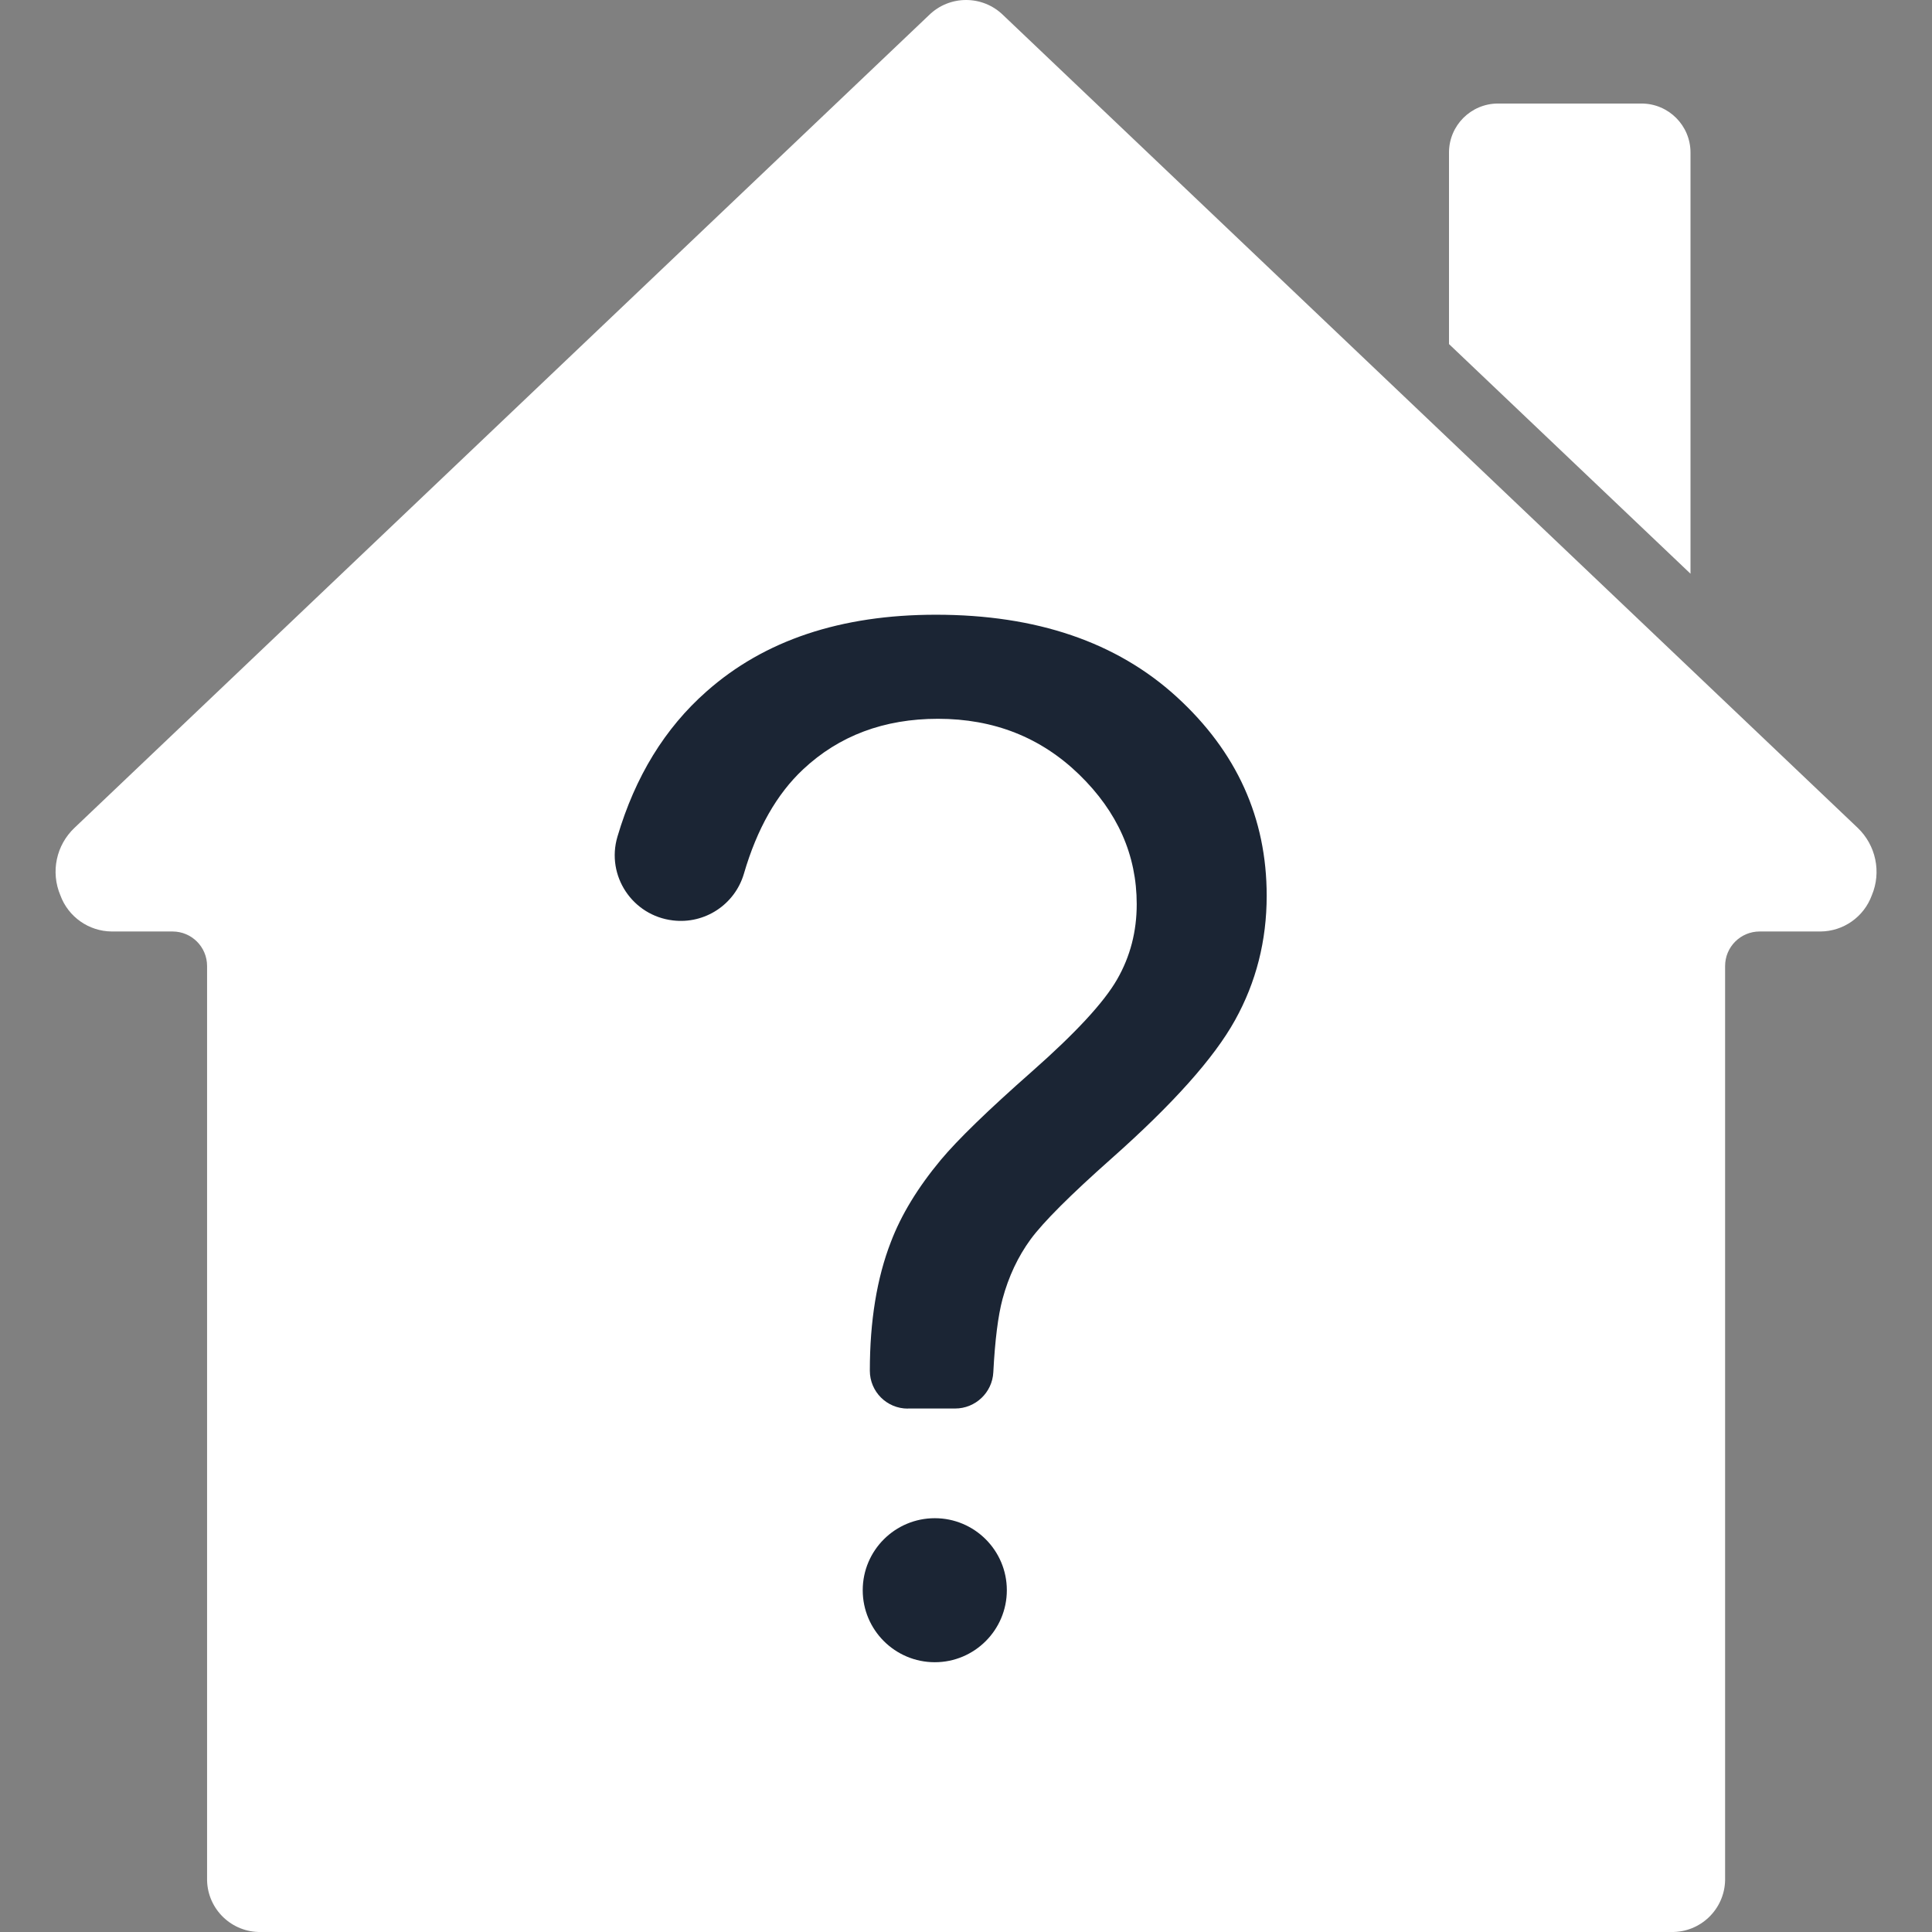 <svg width="22" height="22" viewBox="0 0 22 22" fill="none" xmlns="http://www.w3.org/2000/svg">
<rect x="0" y="0" width="22" height="22" fill="#808080" stroke="none"/>
<path d="M2.971 22H19.031C19.363 22.006 19.637 21.742 19.644 21.411V11C19.644 10.783 19.82 10.607 20.037 10.607H20.728C20.991 10.606 21.225 10.441 21.315 10.194C21.426 9.93 21.361 9.624 21.153 9.426L11.425 0.174C11.19 -0.058 10.812 -0.058 10.577 0.174L0.849 9.426C0.64 9.623 0.575 9.929 0.687 10.194C0.777 10.441 1.011 10.605 1.273 10.607H1.965C2.182 10.607 2.358 10.783 2.358 11V21.411C2.365 21.742 2.639 22.006 2.971 22ZM4 15C6.17 14.998 3.974 14.589 5 16.5C6.027 18.411 7.2 17.692 6 19.5L9 20.5C9.298 20.797 13.783 20.462 13.675 20.868C13.566 21.274 16.906 21.391 16.5 21.5C16.095 21.609 17.298 21.797 17 21.5L14.249 18.268C12.147 19.663 9.389 19.564 7.392 18.022C5.394 16.481 4.6 13.838 5.416 11.451C6.232 9.063 1.477 14.996 4 15Z" fill="white"/>
<path fill-rule="evenodd" clip-rule="evenodd" d="M17.058 1.179C16.75 1.179 16.5 1.429 16.5 1.737V3.918L19.25 6.533V1.737C19.25 1.429 19 1.179 18.692 1.179H17.058Z" fill="white"/>
<path d="M10.337 16.04C10.098 16.04 9.905 15.847 9.905 15.608C9.905 15.043 9.985 14.554 10.144 14.144C10.261 13.835 10.451 13.523 10.713 13.208C10.905 12.978 11.25 12.643 11.748 12.204C12.247 11.764 12.571 11.414 12.721 11.152C12.871 10.891 12.944 10.606 12.944 10.296C12.944 9.736 12.726 9.245 12.289 8.82C11.852 8.396 11.316 8.185 10.681 8.185C10.067 8.185 9.555 8.377 9.145 8.761C8.845 9.042 8.62 9.438 8.471 9.949C8.368 10.3 8.026 10.525 7.663 10.481C7.202 10.427 6.899 9.972 7.031 9.527C7.233 8.843 7.571 8.292 8.045 7.874C8.703 7.291 9.574 7 10.657 7C11.803 7 12.717 7.312 13.4 7.936C14.083 8.561 14.424 9.315 14.424 10.2C14.424 10.712 14.304 11.184 14.064 11.616C13.825 12.048 13.355 12.573 12.657 13.192C12.188 13.608 11.881 13.915 11.736 14.112C11.592 14.309 11.485 14.536 11.416 14.792C11.365 14.982 11.33 15.261 11.311 15.627C11.299 15.858 11.107 16.039 10.876 16.039H10.337V16.04ZM9.824 18.108C9.824 17.655 10.192 17.288 10.645 17.288C11.097 17.288 11.465 17.655 11.465 18.108C11.465 18.561 11.097 18.928 10.645 18.928C10.192 18.928 9.824 18.561 9.824 18.108Z" fill="#1B2534"/>
</svg>
